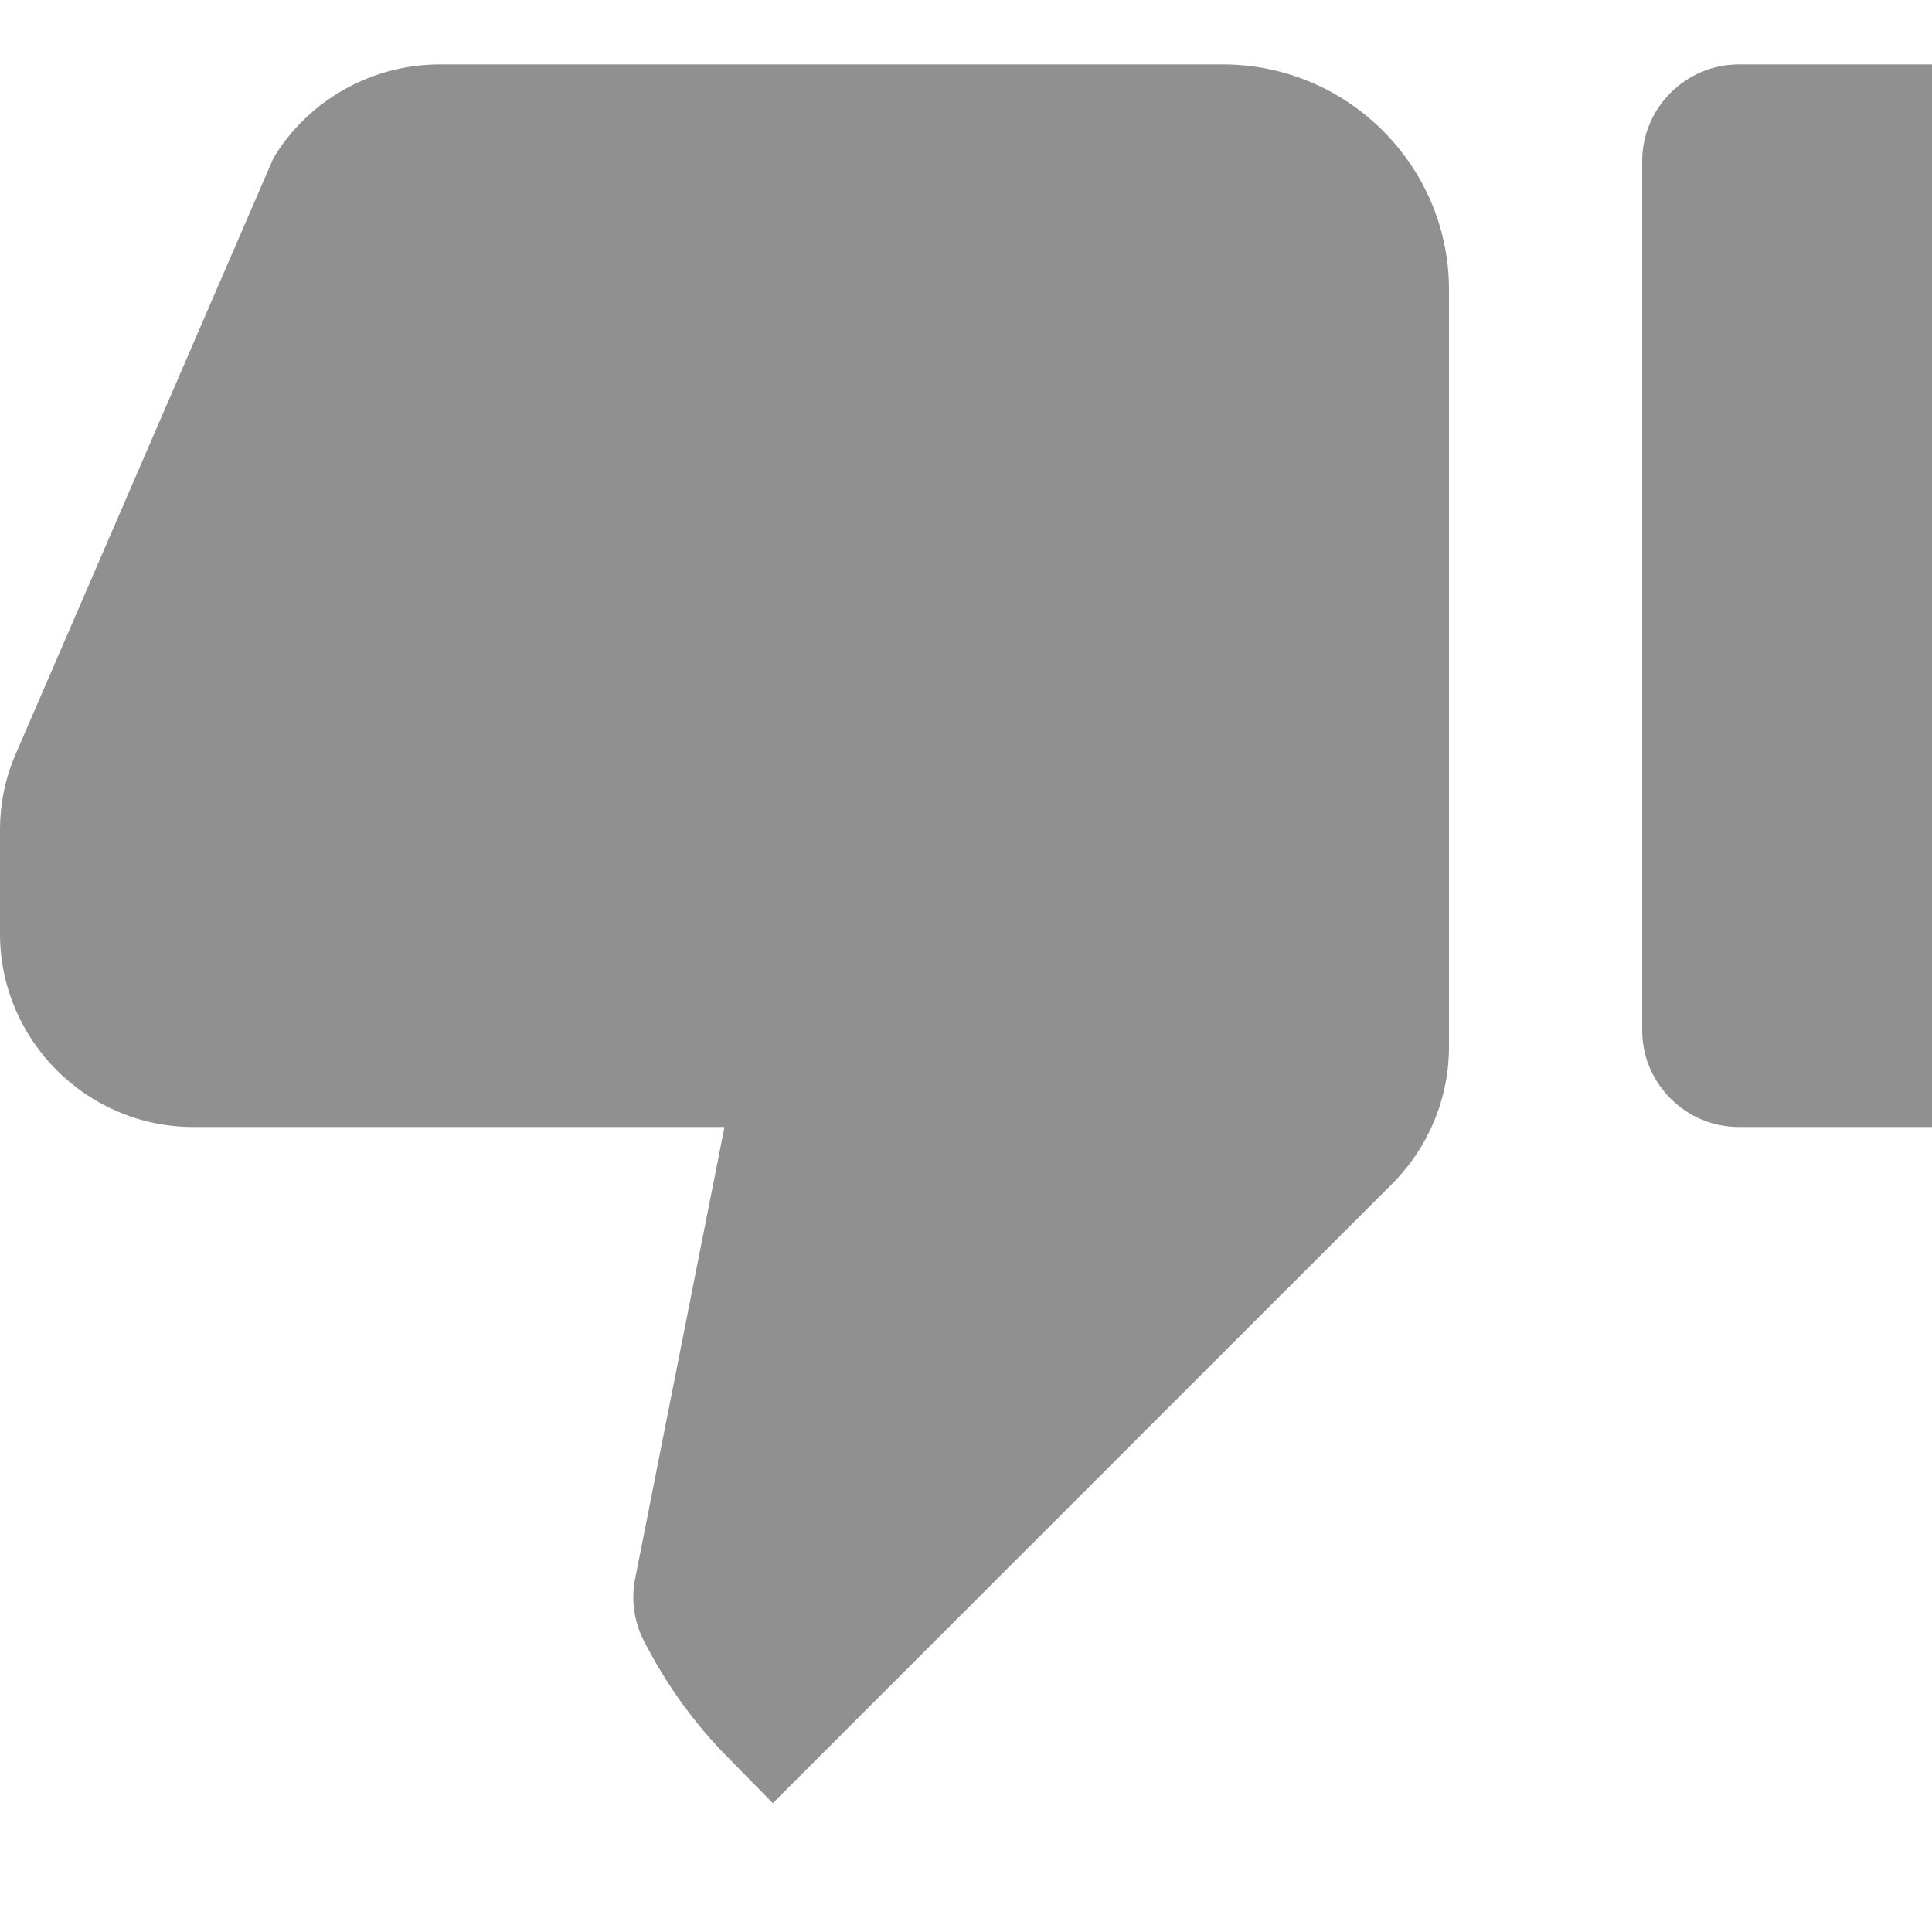 <svg width="20" height="20" viewBox="0 0 15 14" fill="none" xmlns="http://www.w3.org/2000/svg">
    <path d="M15 0H13.5C13.088 0 12.75 0.338 12.75 0.75L12.75 7.5C12.75 7.912 13.088 8.25 13.5 8.25H15L15 0ZM0.128 5.34C0.045 5.527 0 5.73 0 5.94L0 6.75C0 7.575 0.675 8.25 1.5 8.25L5.625 8.25L4.935 11.738C4.897 11.902 4.92 12.082 4.995 12.232C5.168 12.57 5.385 12.877 5.655 13.148L6 13.5L10.807 8.693C11.092 8.408 11.25 8.025 11.25 7.628L11.25 1.748C11.25 0.787 10.463 0 9.495 0L3.413 0C2.888 0 2.393 0.277 2.123 0.727L0.128 5.34V5.34Z" fill="#8F908F"/>
</svg>
